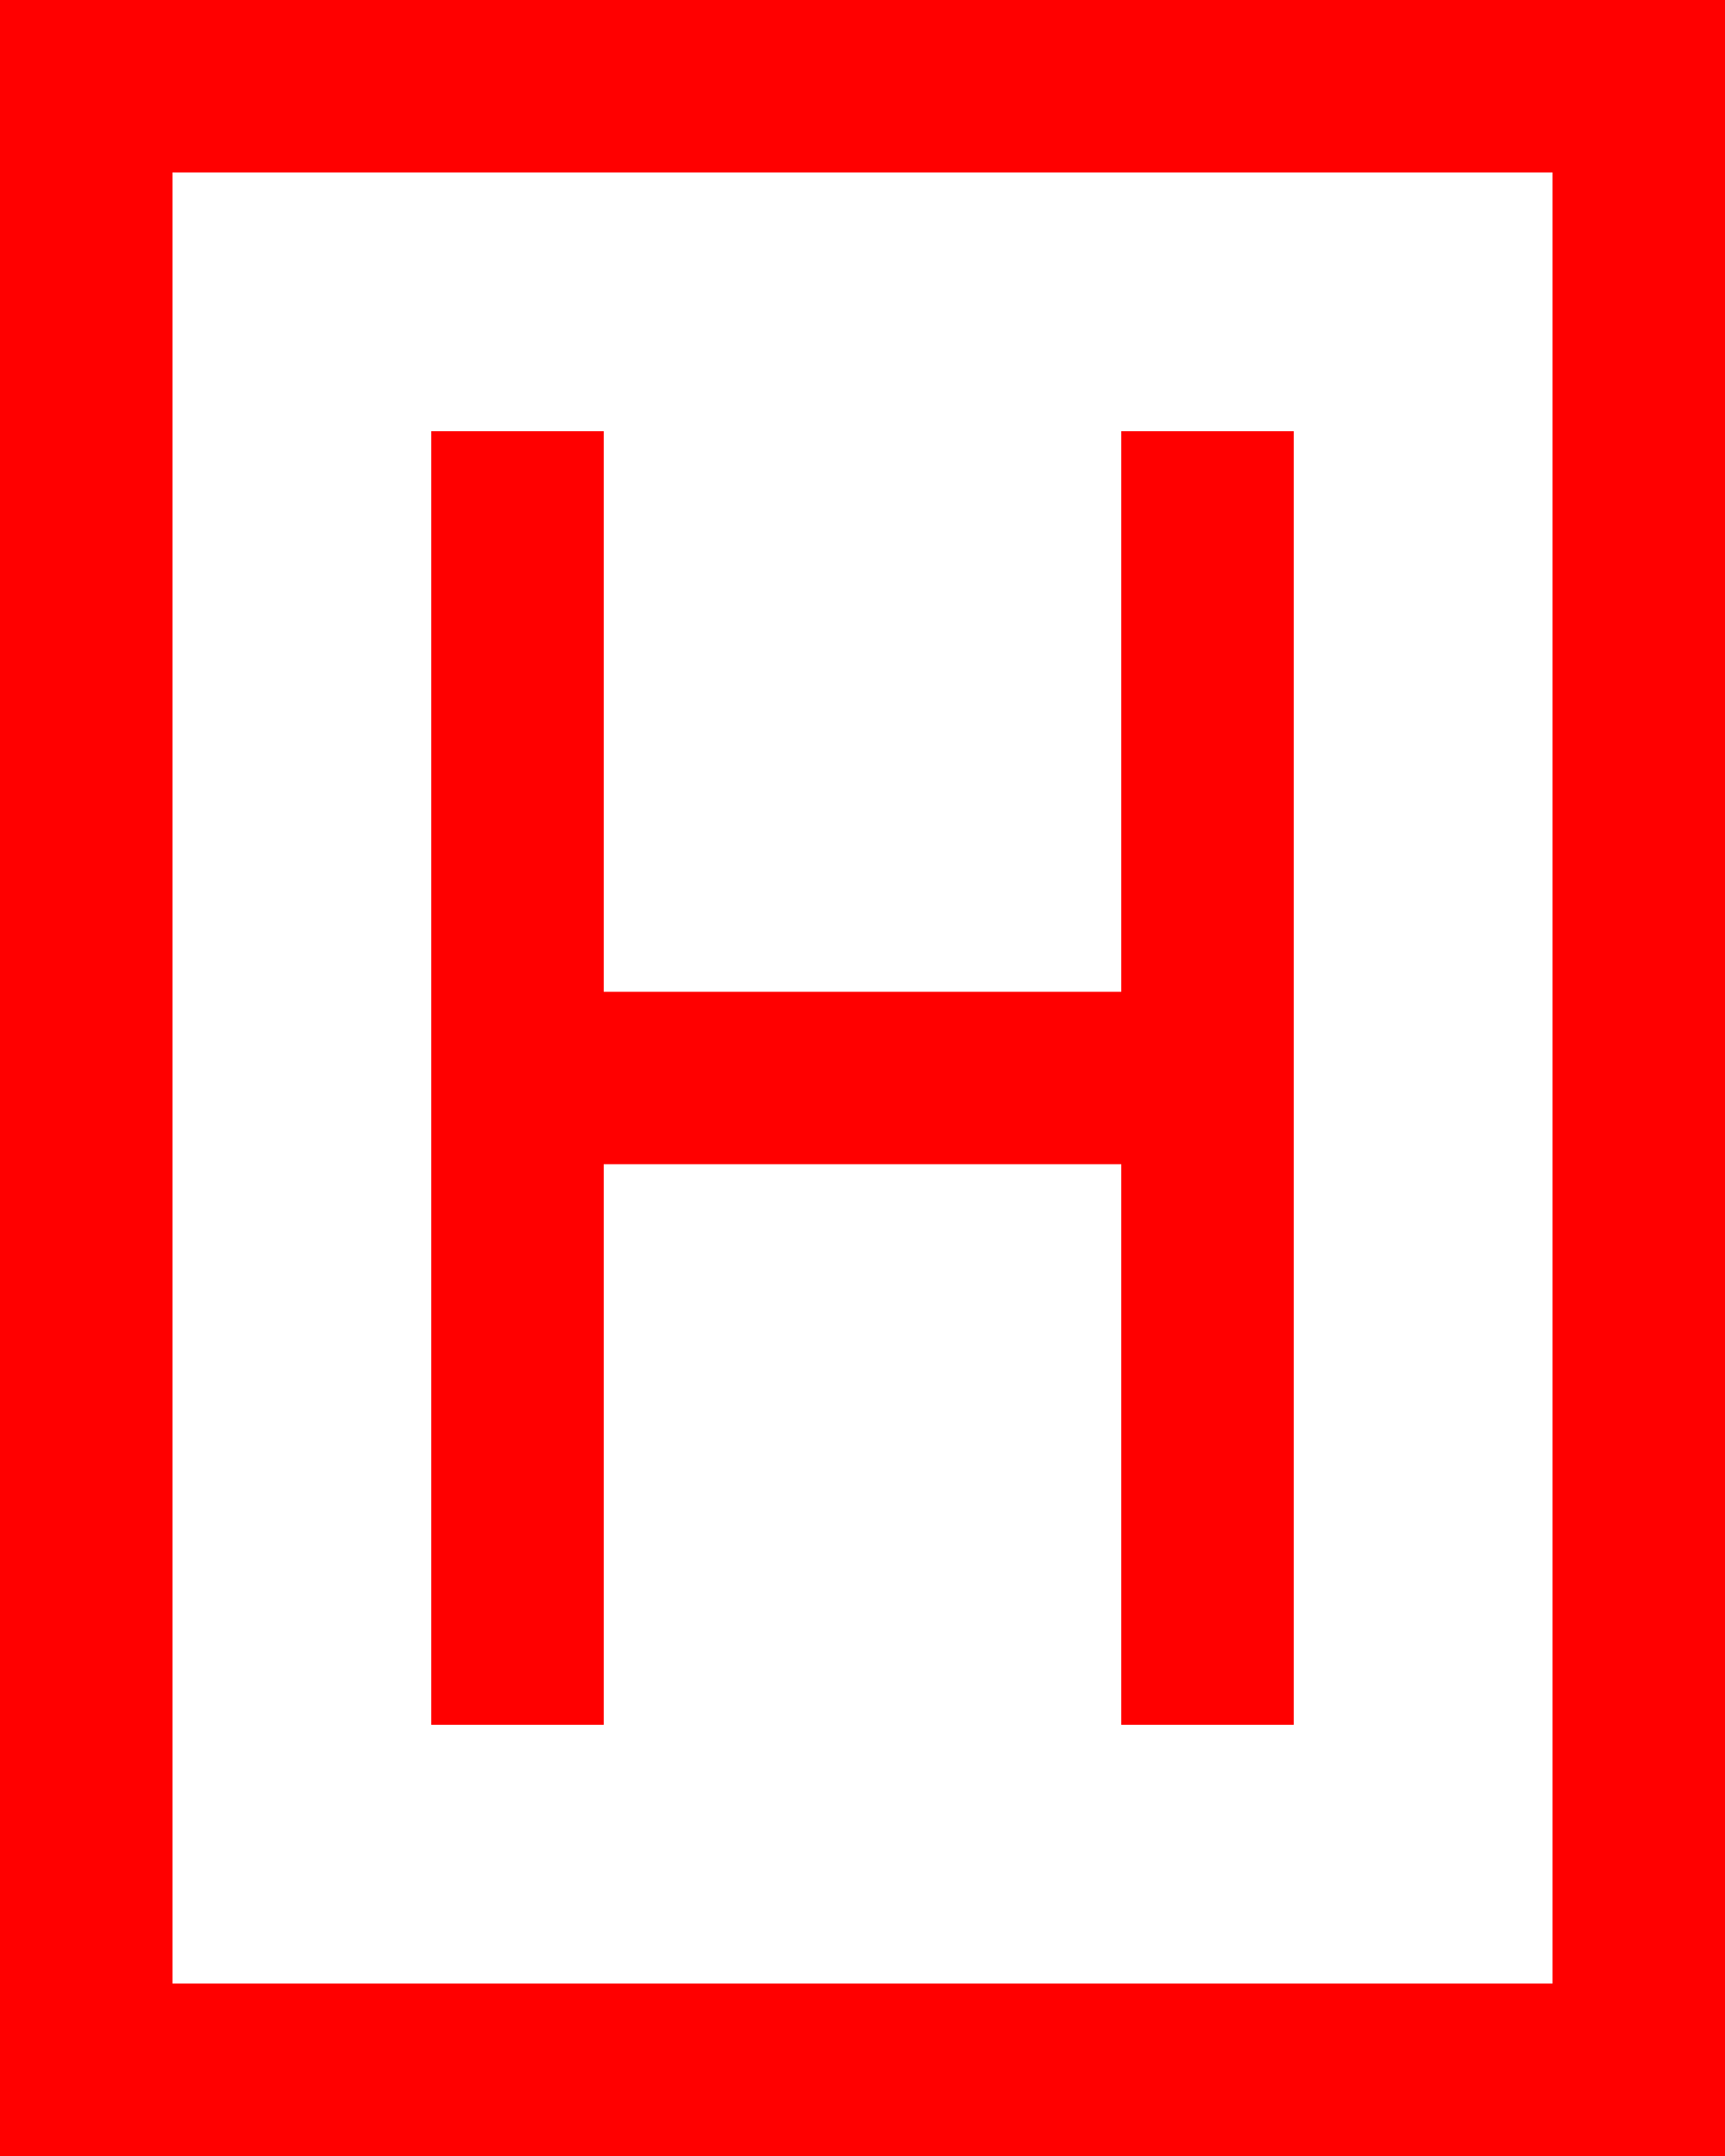 <?xml version="1.0" encoding="UTF-8"?>
<!DOCTYPE svg PUBLIC '-//W3C//DTD SVG 1.0//EN' 'http://www.w3.org/TR/2001/REC-SVG-20010904/DTD/svg10.dtd'>
<svg xmlns:xlink="http://www.w3.org/1999/xlink" xmlns="http://www.w3.org/2000/svg" width="200" height="250">
<rect width="100%" height="100%" fill="#333333" stroke="none"/>
<!--Aangemaakt vanuit SIMaD (https://www.dlw.be).-->
<g style="stroke:none;fill-rule:evenodd;" transform="matrix(1,0,0,-1,0,250)">
<path d=" M0 0 L200 0 L200 250 L0 250 Z" style="fill:rgb(255,0,0);" />
<path d=" M20 20 L180 20 L180 230 L20 230 Z" style="fill:rgb(255,255,255);" />
<path d=" M130 115 L70 115 L70 50 L50 50 L50 200 L70 200 L70 135 L130 135 L130 200 L150 200 L150 50 L130 50 Z" style="fill:rgb(255,0,0);" />
</g>
</svg>
